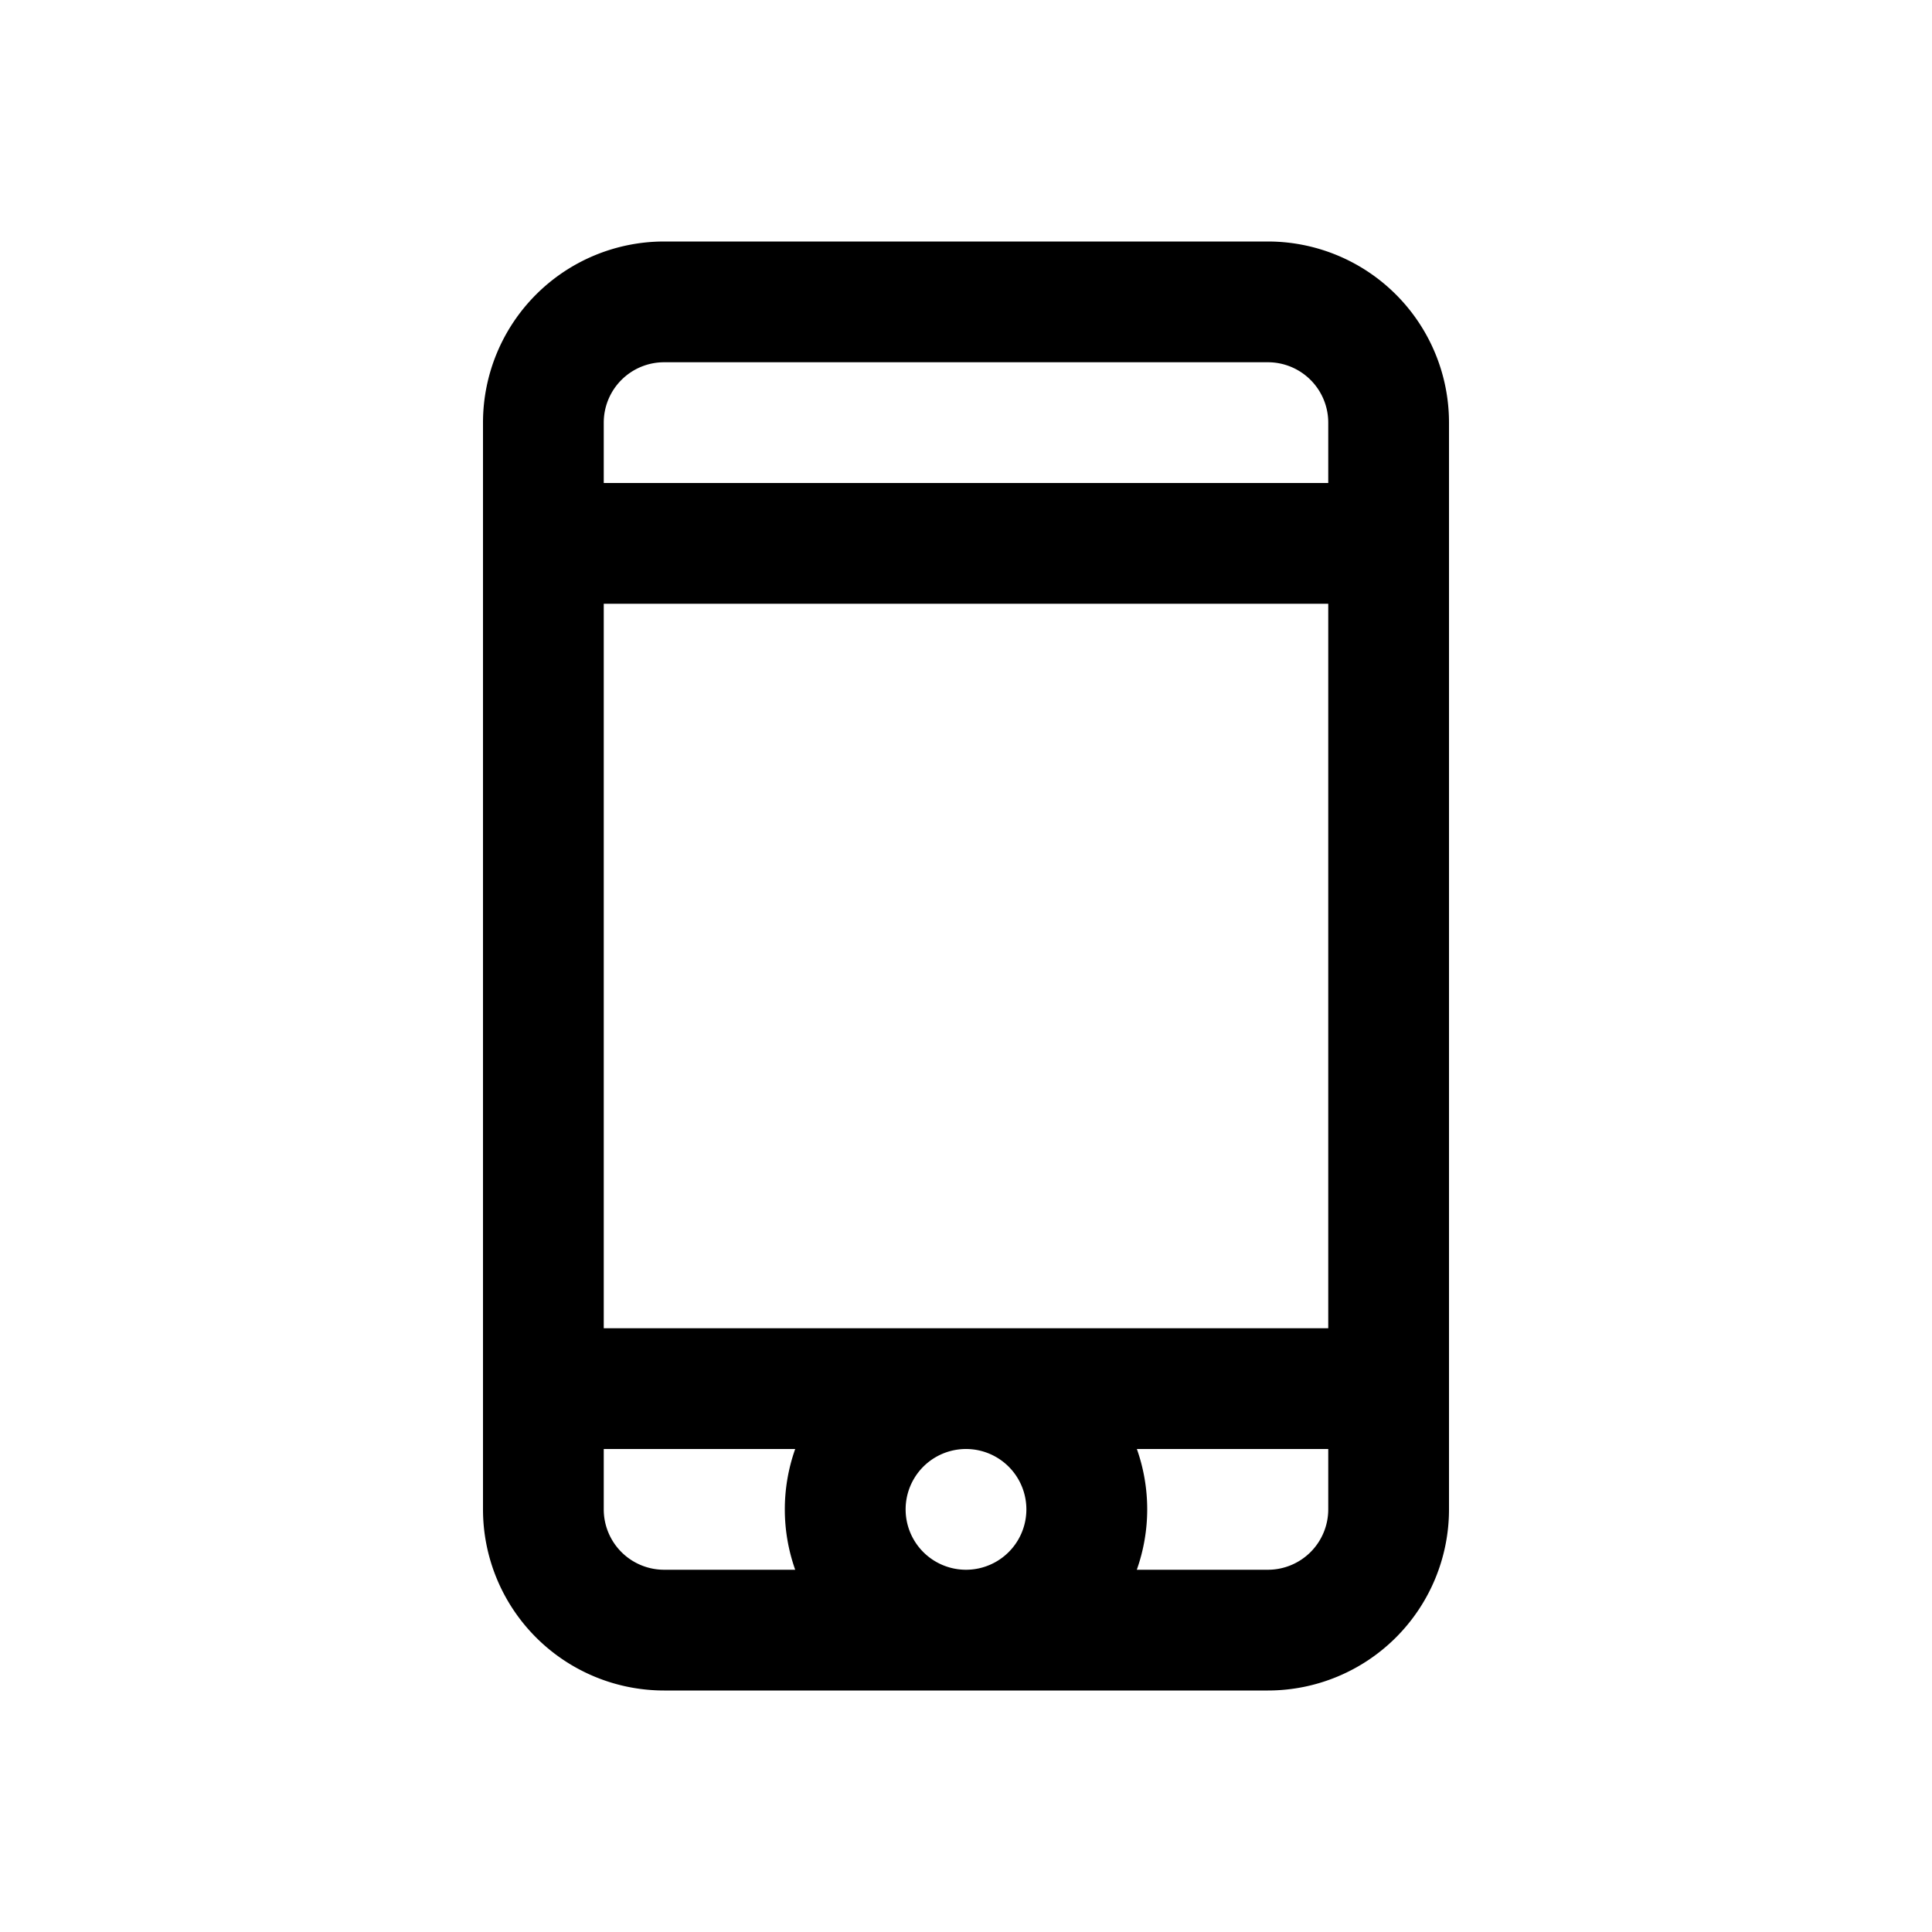 <svg xmlns="http://www.w3.org/2000/svg" xmlns:xlink="http://www.w3.org/1999/xlink" viewBox="0 0 32 32"><defs><path id="a" d="M21 4a3 3 0 0 1 3 3v18a3 3 0 0 1-3 3H11a3 3 0 0 1-3-3V7a3 3 0 0 1 3-3h10zm-7.83 20H10v1a1 1 0 0 0 1 1h2.171a2.995 2.995 0 0 1 0-2zM22 24h-3.17a2.995 2.995 0 0 1-.001 2H21a1 1 0 0 0 1-1v-1zm-6 0a1 1 0 1 0 0 2 1 1 0 0 0 0-2zm6-14H10v12h12V10zm-1-4H11a1 1 0 0 0-1 1v1h12V7a1 1 0 0 0-1-1z"/></defs><use fill-rule="evenodd" xlink:href="#a"/></svg>